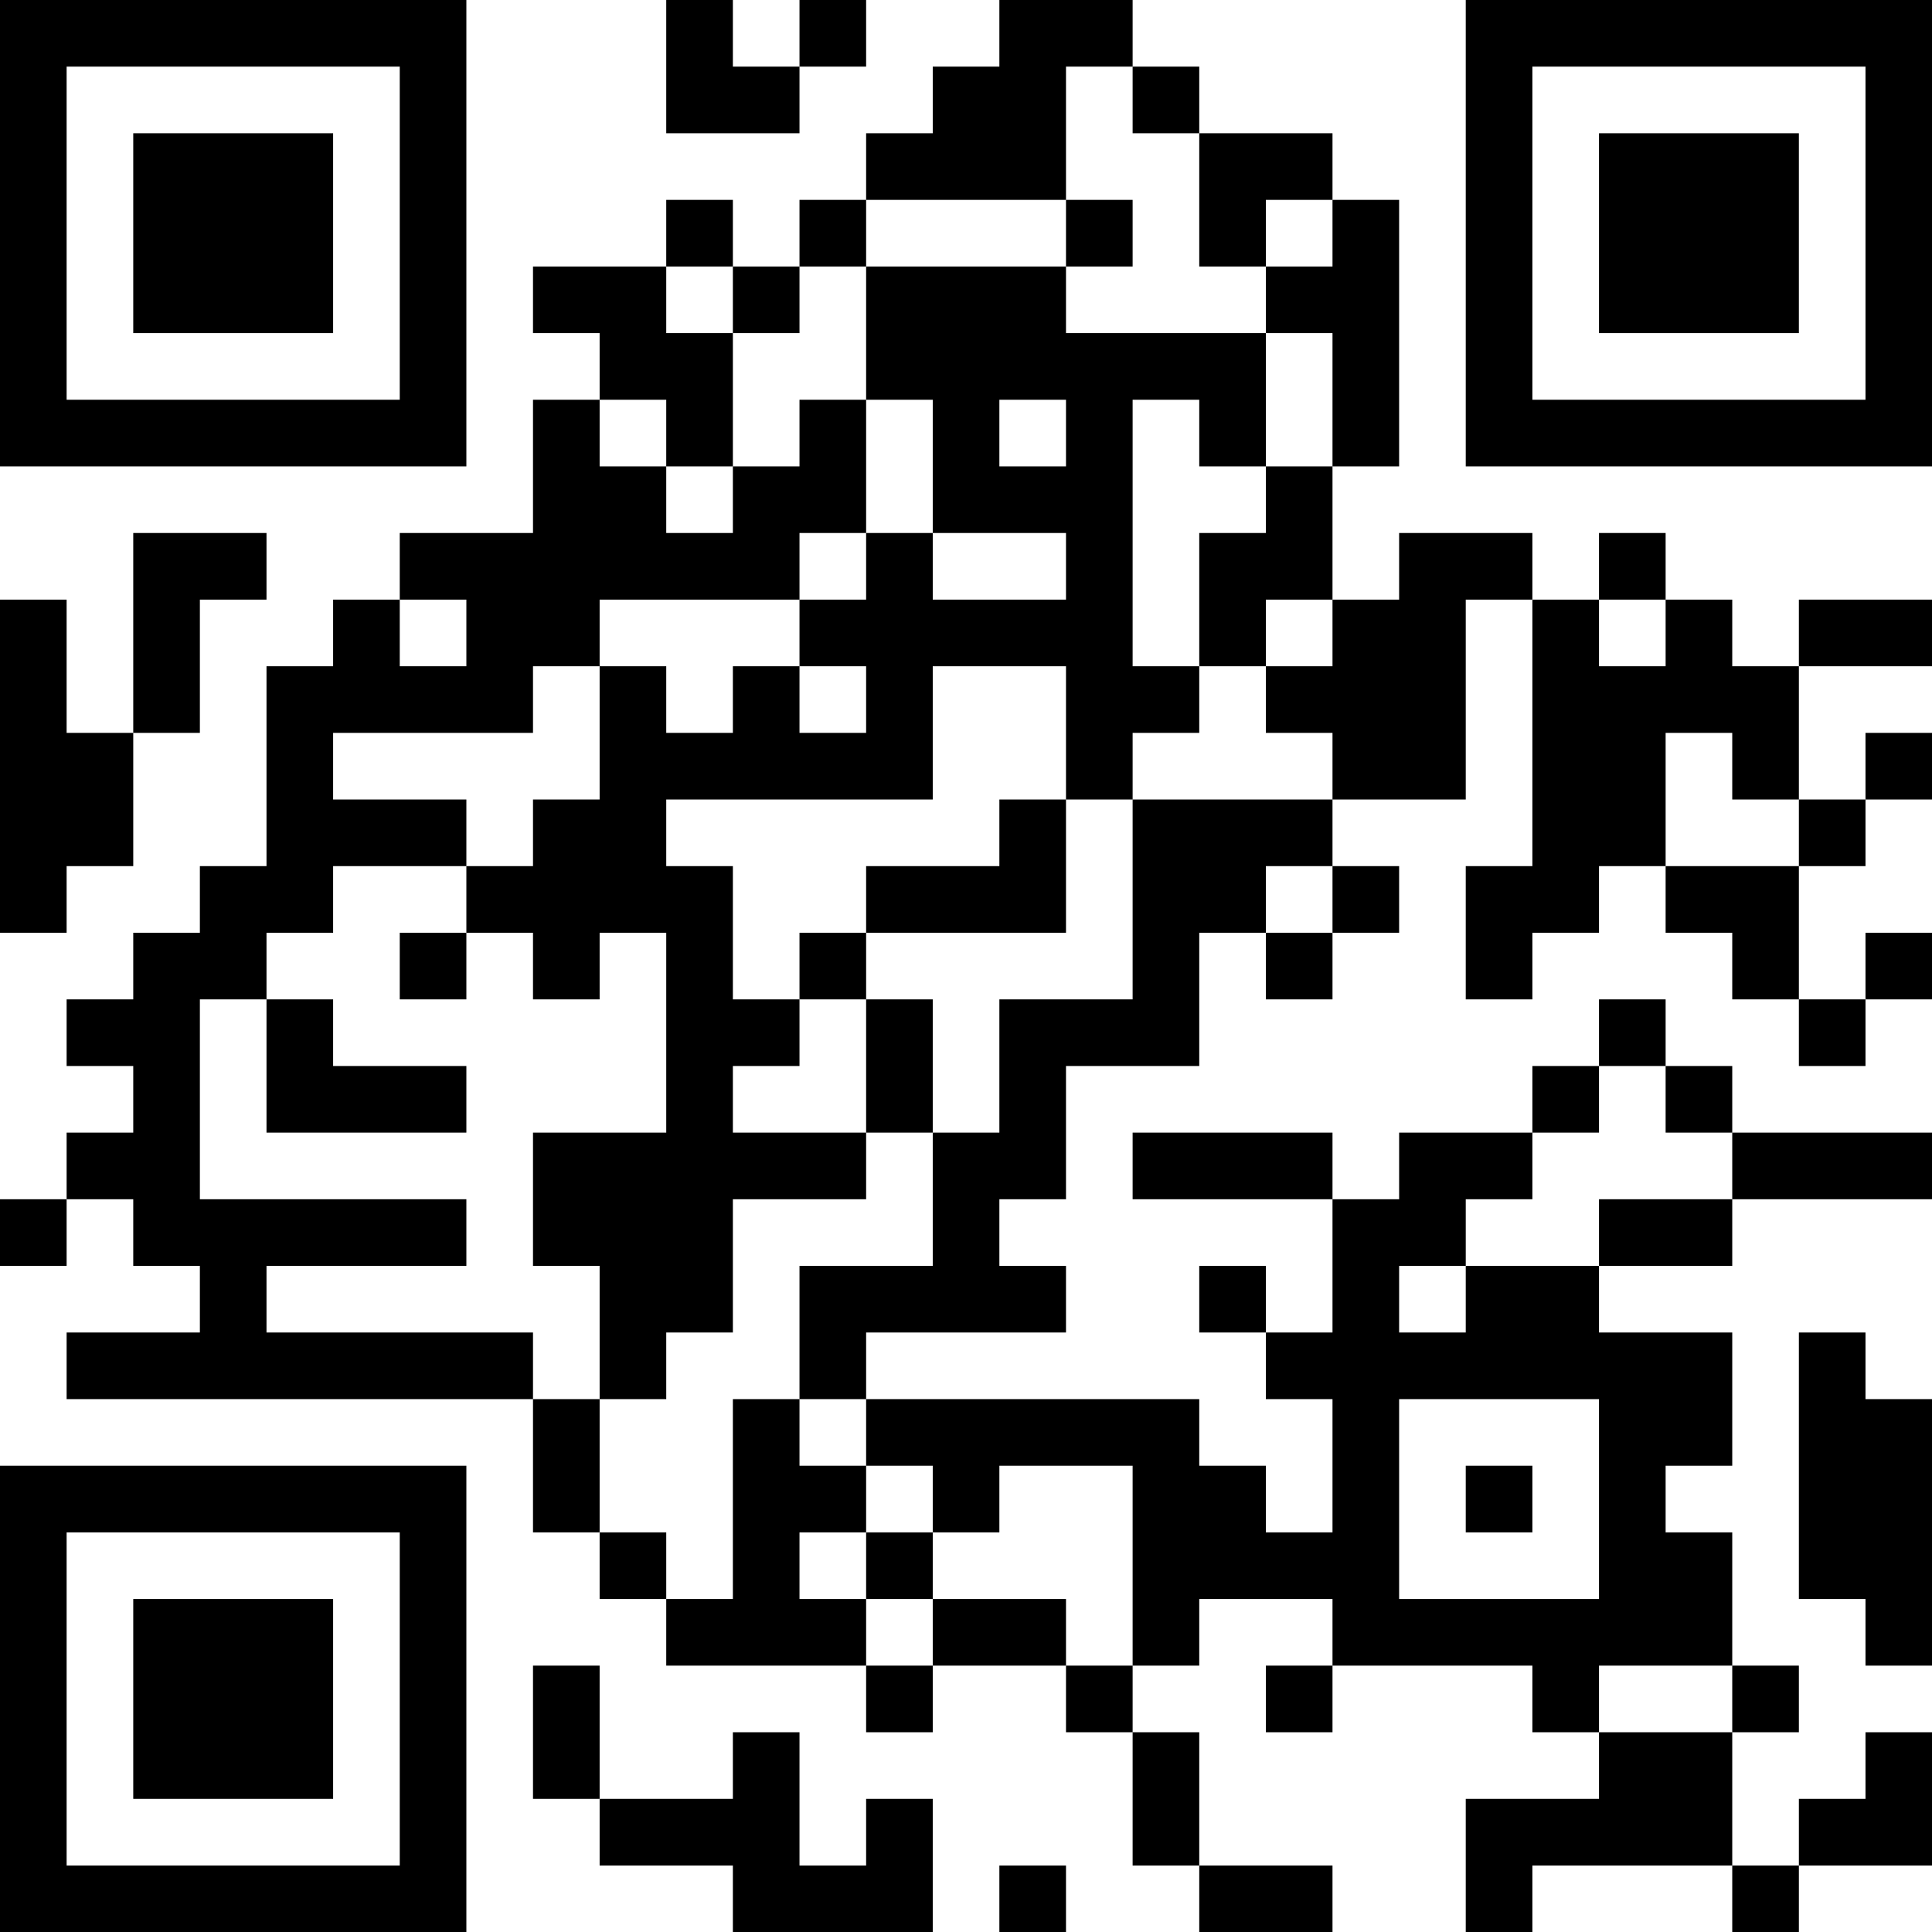 <?xml version="1.0" encoding="UTF-8"?>
<svg xmlns="http://www.w3.org/2000/svg" version="1.1" width="200" height="200" viewBox="0 0 200 200"><rect x="0" y="0" width="200" height="200" fill="#ffffff"/><g transform="scale(6.897)"><g transform="translate(0,0)"><path fill-rule="evenodd" d="M10 0L10 2L12 2L12 1L13 1L13 0L12 0L12 1L11 1L11 0ZM15 0L15 1L14 1L14 2L13 2L13 3L12 3L12 4L11 4L11 3L10 3L10 4L8 4L8 5L9 5L9 6L8 6L8 8L6 8L6 9L5 9L5 10L4 10L4 13L3 13L3 14L2 14L2 15L1 15L1 16L2 16L2 17L1 17L1 18L0 18L0 19L1 19L1 18L2 18L2 19L3 19L3 20L1 20L1 21L8 21L8 23L9 23L9 24L10 24L10 25L13 25L13 26L14 26L14 25L16 25L16 26L17 26L17 28L18 28L18 29L20 29L20 28L18 28L18 26L17 26L17 25L18 25L18 24L20 24L20 25L19 25L19 26L20 26L20 25L23 25L23 26L24 26L24 27L22 27L22 29L23 29L23 28L26 28L26 29L27 29L27 28L29 28L29 26L28 26L28 27L27 27L27 28L26 28L26 26L27 26L27 25L26 25L26 23L25 23L25 22L26 22L26 20L24 20L24 19L26 19L26 18L29 18L29 17L26 17L26 16L25 16L25 15L24 15L24 16L23 16L23 17L21 17L21 18L20 18L20 17L17 17L17 18L20 18L20 20L19 20L19 19L18 19L18 20L19 20L19 21L20 21L20 23L19 23L19 22L18 22L18 21L13 21L13 20L16 20L16 19L15 19L15 18L16 18L16 16L18 16L18 14L19 14L19 15L20 15L20 14L21 14L21 13L20 13L20 12L22 12L22 9L23 9L23 13L22 13L22 15L23 15L23 14L24 14L24 13L25 13L25 14L26 14L26 15L27 15L27 16L28 16L28 15L29 15L29 14L28 14L28 15L27 15L27 13L28 13L28 12L29 12L29 11L28 11L28 12L27 12L27 10L29 10L29 9L27 9L27 10L26 10L26 9L25 9L25 8L24 8L24 9L23 9L23 8L21 8L21 9L20 9L20 7L21 7L21 3L20 3L20 2L18 2L18 1L17 1L17 0ZM16 1L16 3L13 3L13 4L12 4L12 5L11 5L11 4L10 4L10 5L11 5L11 7L10 7L10 6L9 6L9 7L10 7L10 8L11 8L11 7L12 7L12 6L13 6L13 8L12 8L12 9L9 9L9 10L8 10L8 11L5 11L5 12L7 12L7 13L5 13L5 14L4 14L4 15L3 15L3 18L7 18L7 19L4 19L4 20L8 20L8 21L9 21L9 23L10 23L10 24L11 24L11 21L12 21L12 22L13 22L13 23L12 23L12 24L13 24L13 25L14 25L14 24L16 24L16 25L17 25L17 22L15 22L15 23L14 23L14 22L13 22L13 21L12 21L12 19L14 19L14 17L15 17L15 15L17 15L17 12L20 12L20 11L19 11L19 10L20 10L20 9L19 9L19 10L18 10L18 8L19 8L19 7L20 7L20 5L19 5L19 4L20 4L20 3L19 3L19 4L18 4L18 2L17 2L17 1ZM16 3L16 4L13 4L13 6L14 6L14 8L13 8L13 9L12 9L12 10L11 10L11 11L10 11L10 10L9 10L9 12L8 12L8 13L7 13L7 14L6 14L6 15L7 15L7 14L8 14L8 15L9 15L9 14L10 14L10 17L8 17L8 19L9 19L9 21L10 21L10 20L11 20L11 18L13 18L13 17L14 17L14 15L13 15L13 14L16 14L16 12L17 12L17 11L18 11L18 10L17 10L17 6L18 6L18 7L19 7L19 5L16 5L16 4L17 4L17 3ZM15 6L15 7L16 7L16 6ZM2 8L2 11L1 11L1 9L0 9L0 14L1 14L1 13L2 13L2 11L3 11L3 9L4 9L4 8ZM14 8L14 9L16 9L16 8ZM6 9L6 10L7 10L7 9ZM24 9L24 10L25 10L25 9ZM12 10L12 11L13 11L13 10ZM14 10L14 12L10 12L10 13L11 13L11 15L12 15L12 16L11 16L11 17L13 17L13 15L12 15L12 14L13 14L13 13L15 13L15 12L16 12L16 10ZM25 11L25 13L27 13L27 12L26 12L26 11ZM19 13L19 14L20 14L20 13ZM4 15L4 17L7 17L7 16L5 16L5 15ZM24 16L24 17L23 17L23 18L22 18L22 19L21 19L21 20L22 20L22 19L24 19L24 18L26 18L26 17L25 17L25 16ZM27 20L27 24L28 24L28 25L29 25L29 21L28 21L28 20ZM21 21L21 24L24 24L24 21ZM22 22L22 23L23 23L23 22ZM13 23L13 24L14 24L14 23ZM8 25L8 27L9 27L9 28L11 28L11 29L14 29L14 27L13 27L13 28L12 28L12 26L11 26L11 27L9 27L9 25ZM24 25L24 26L26 26L26 25ZM15 28L15 29L16 29L16 28ZM0 0L0 7L7 7L7 0ZM1 1L1 6L6 6L6 1ZM2 2L2 5L5 5L5 2ZM22 0L22 7L29 7L29 0ZM23 1L23 6L28 6L28 1ZM24 2L24 5L27 5L27 2ZM0 22L0 29L7 29L7 22ZM1 23L1 28L6 28L6 23ZM2 24L2 27L5 27L5 24Z" fill="#000000"/></g></g></svg>
